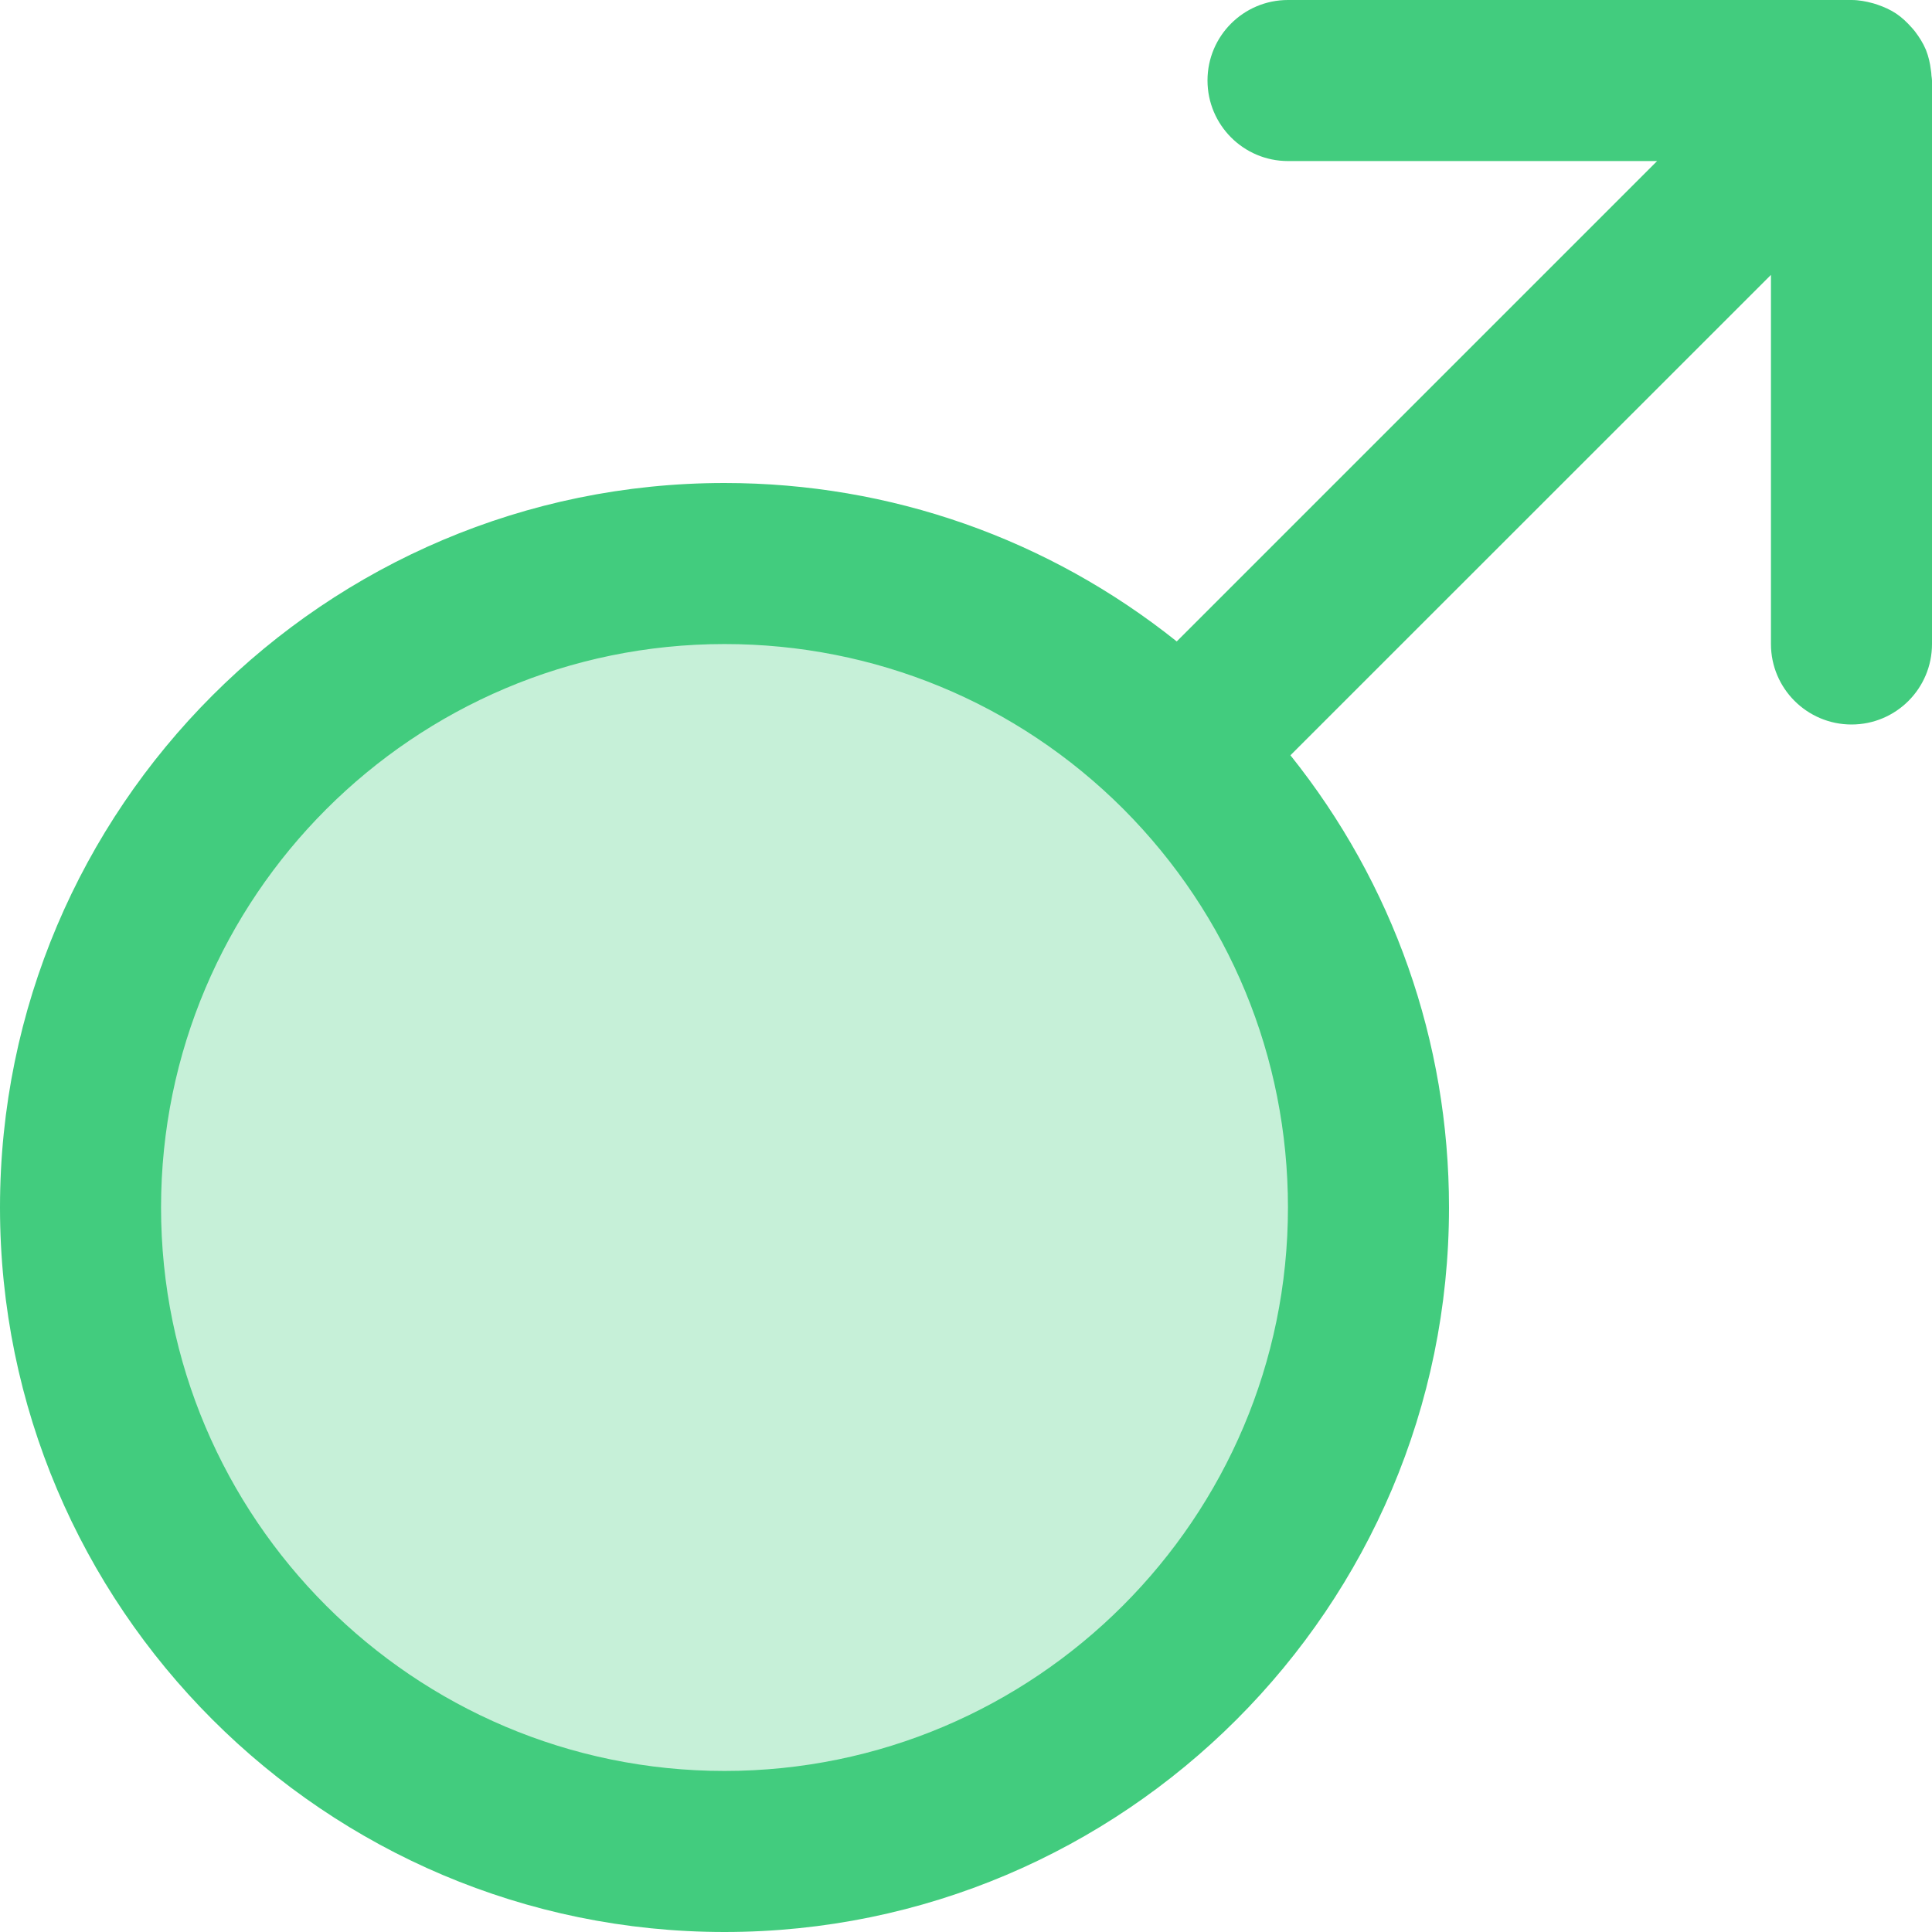 <svg width="14" height="14" viewBox="0 0 14 14" fill="none" xmlns="http://www.w3.org/2000/svg">
<g clip-path="url(#clip0)">
<path d="M8.552 5.448C9.394 6.294 9.917 7.461 9.917 8.75C9.917 11.328 7.828 13.417 5.25 13.417C2.672 13.417 0.583 11.328 0.583 8.75C0.583 6.172 2.672 4.083 5.25 4.083C6.539 4.083 7.706 4.605 8.552 5.448Z" fill="#42CC7E" fill-opacity="0.3"/>
<path d="M13.992 0.508C13.986 0.458 13.975 0.409 13.957 0.364C13.956 0.363 13.956 0.361 13.956 0.36C13.956 0.36 13.955 0.359 13.955 0.359C13.935 0.311 13.907 0.268 13.876 0.227C13.868 0.218 13.861 0.208 13.853 0.2C13.819 0.162 13.783 0.127 13.741 0.099C13.74 0.098 13.739 0.098 13.738 0.097C13.697 0.07 13.652 0.05 13.605 0.034C13.593 0.03 13.582 0.026 13.57 0.023C13.521 0.01 13.47 0 13.417 0H9.333C9.011 0 8.75 0.261 8.75 0.583C8.75 0.905 9.011 1.167 9.333 1.167H12.008L8.527 4.648C7.598 3.906 6.455 3.5 5.25 3.5C2.355 3.5 0 5.855 0 8.75C0 11.645 2.355 14 5.25 14C8.145 14 10.5 11.645 10.5 8.75C10.5 7.545 10.095 6.403 9.351 5.473L12.833 1.992V4.667C12.833 4.989 13.095 5.25 13.417 5.25C13.739 5.25 14 4.989 14 4.667V0.583C14 0.571 13.997 0.559 13.996 0.547C13.996 0.534 13.994 0.521 13.992 0.508ZM5.25 12.833C2.998 12.833 1.167 11.002 1.167 8.75C1.167 6.498 2.998 4.667 5.25 4.667C6.34 4.667 7.367 5.091 8.138 5.86C8.909 6.633 9.333 7.66 9.333 8.75C9.333 11.002 7.502 12.833 5.25 12.833V12.833Z" fill="#42CC7E"/>
</g>
<defs>
<clipPath id="clip0">
<rect width="14" height="14" fill="white"/>
</clipPath>
</defs>
</svg>
